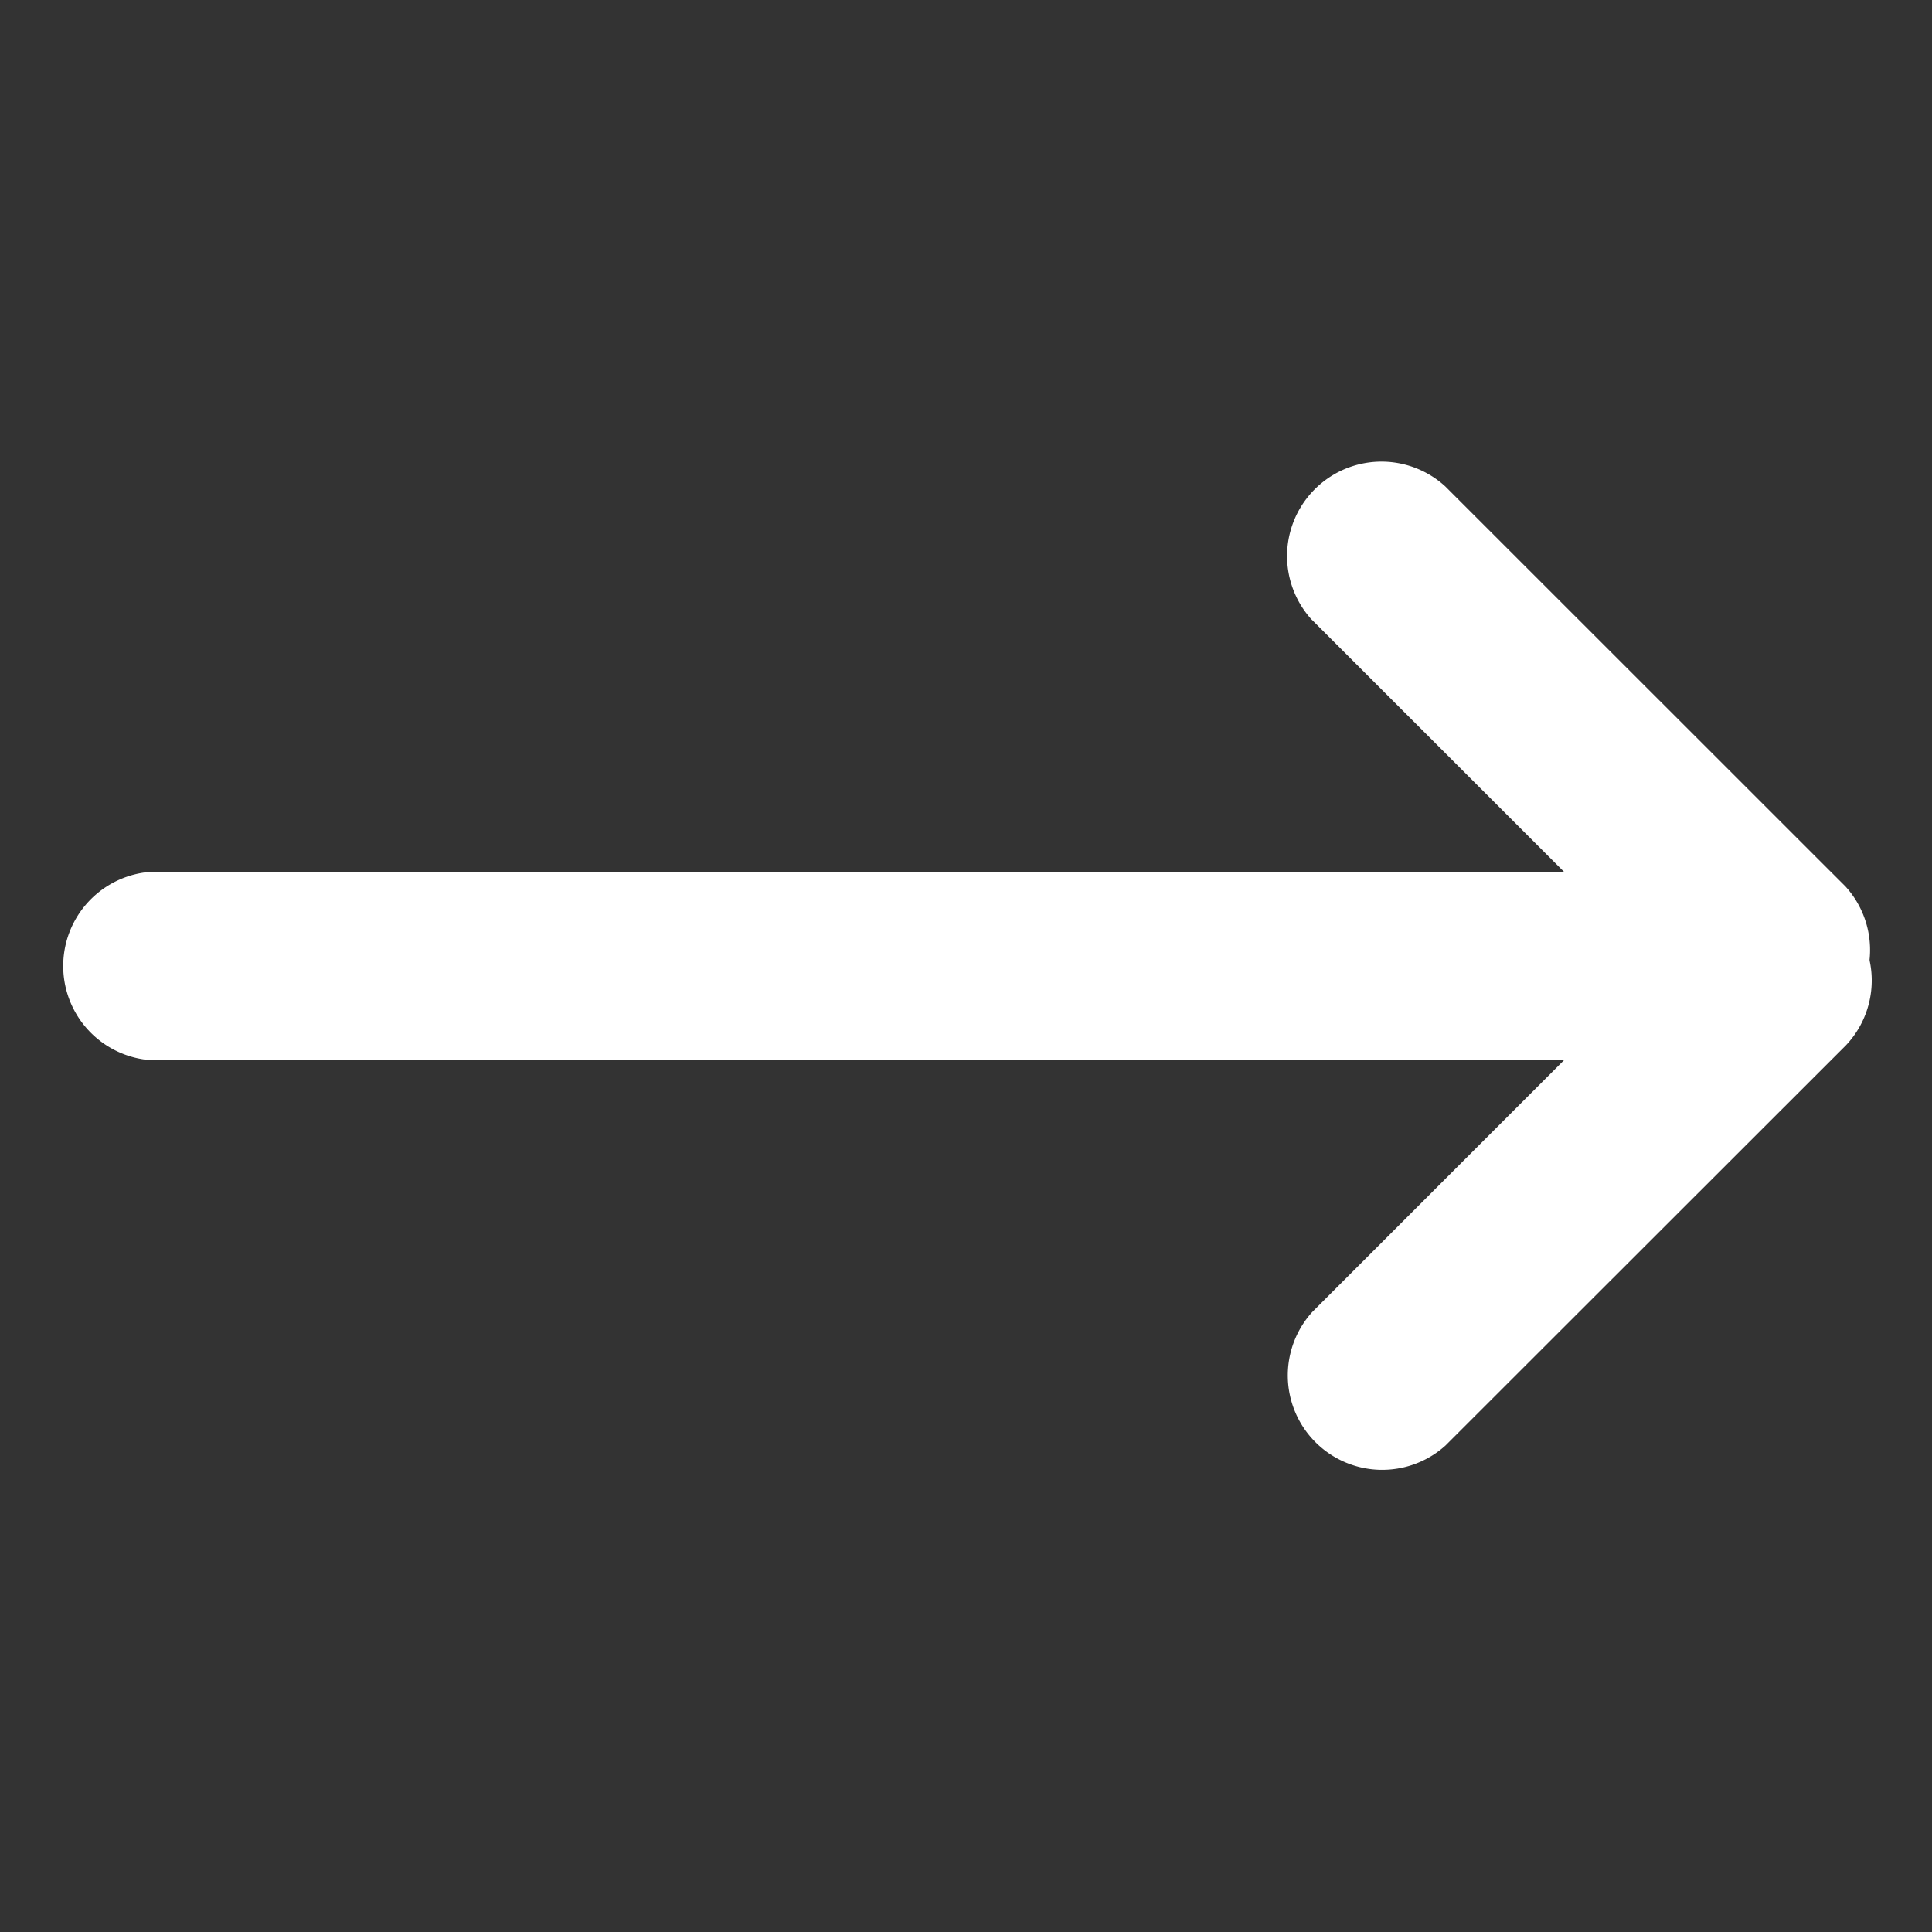 <svg xmlns="http://www.w3.org/2000/svg" width="16" height="16" fill="none" viewBox="0 0 16 16">
  <rect x="0" y="0" width="16" height="16" fill="#333333" stroke="none"/>
  <path fill="#fff" d="M13.766 7.219h-12.5a.782.782 0 0 0 0 1.562h12.5a.782.782 0 0 0 0-1.562Z"/>
  <path fill="#fff" d="m14.18 7.552-3.313 3.314a.782.782 0 0 0 1.104 1.105l3.316-3.314a.782.782 0 0 0-1.106-1.105Z"/>
  <path fill="#fff" d="m10.866 5.134 3.315 3.314a.782.782 0 0 0 1.104-1.105L11.971 4.03a.782.782 0 0 0-1.105 1.105Z"/>
</svg>
